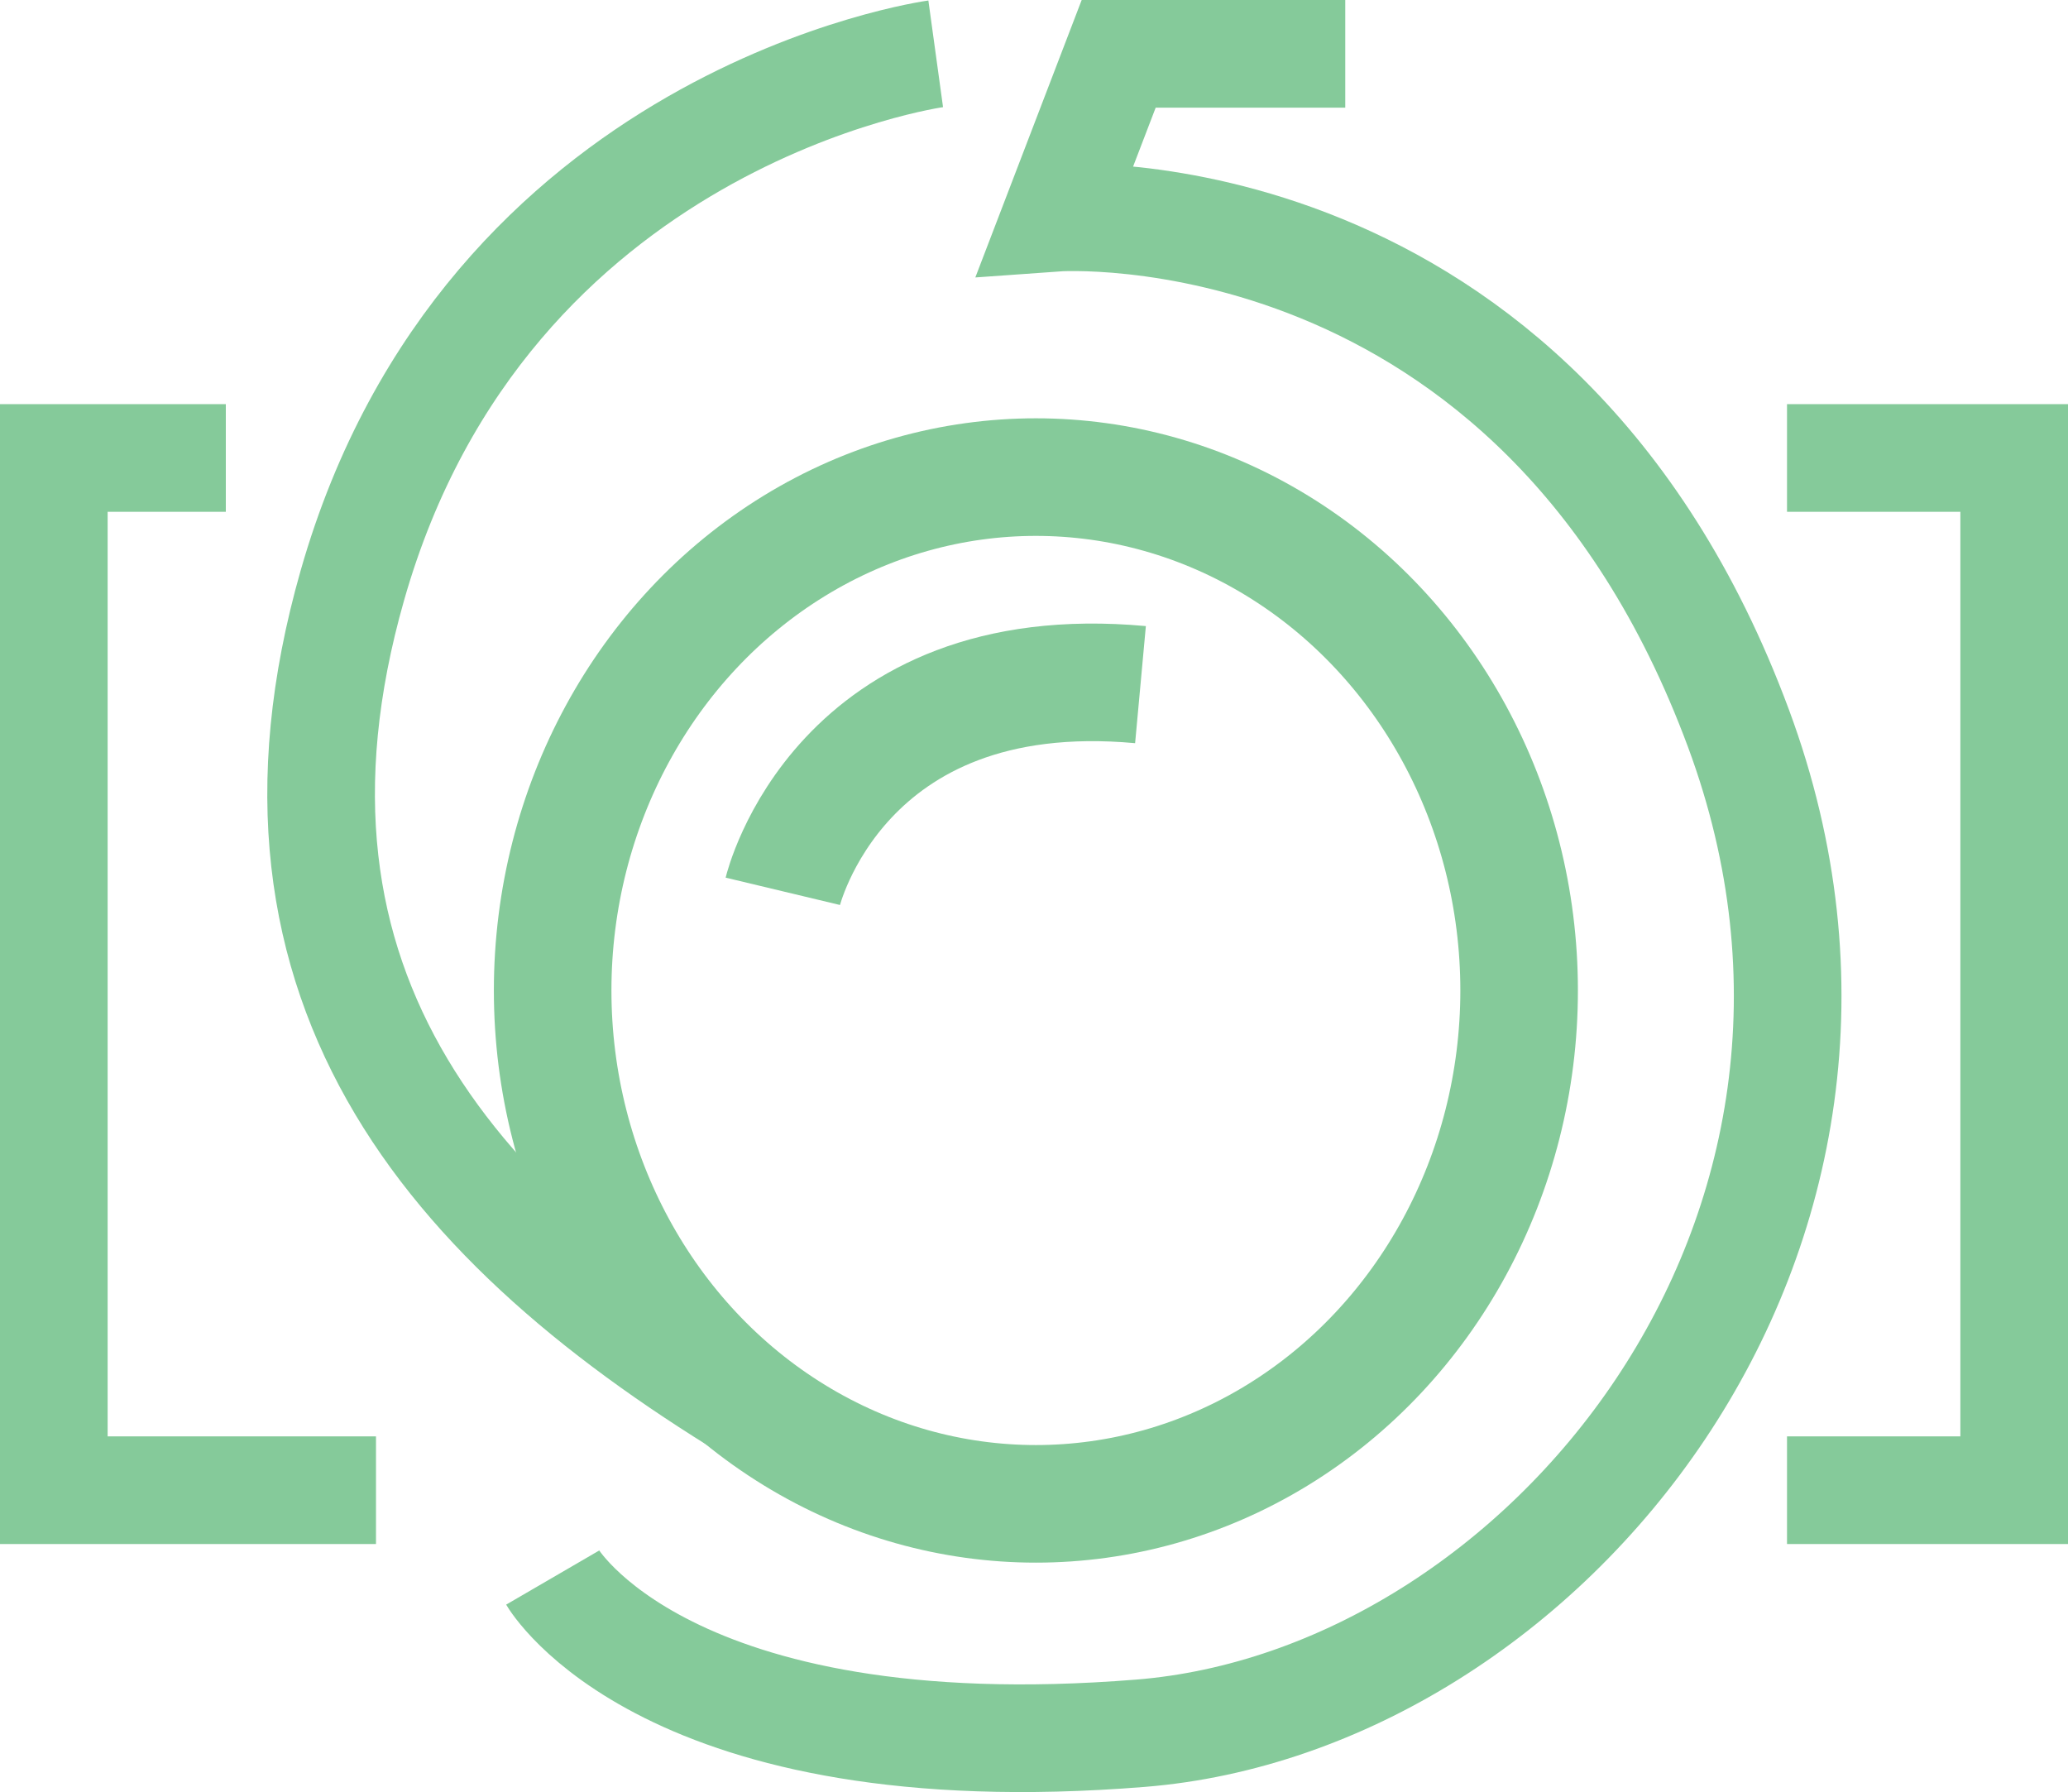 <svg id="Layer_2" data-name="Layer 2" xmlns="http://www.w3.org/2000/svg" viewBox="0 0 1248.88 1082.06"><defs><style>.cls-1,.cls-2{fill:none;stroke:#85ca9a;stroke-miterlimit:10;}.cls-1{stroke-width:71px;}.cls-2{stroke-width:65px;}</style></defs><ellipse class="cls-1" cx="625.58" cy="598.06" rx="291.83" ry="309.98"/><path class="cls-1" d="M1127.17,720s33.84-141.53,216-124.8" transform="translate(-654.42 -181.81)"/><path class="cls-2" d="M1219.5,214.31s-271.32,37.34-352.26,320.9C797.4,779.87,929.31,928.27,1127.17,1044" transform="translate(-654.42 -181.81)"/><path class="cls-2" d="M1466.83,214.31H1330l-37.93,98.93s290.06-20.94,412.22,308.34c113.77,306.69-119,587.3-361.1,606.78-286.9,23.08-355-94-355-94" transform="translate(-654.42 -181.81)"/><polyline class="cls-2" points="136.38 276.53 32.5 276.53 32.5 899.8 227.06 899.8"/><polyline class="cls-2" points="1079.19 276.53 1216.38 276.53 1216.38 899.8 1079.19 899.8"/></svg>